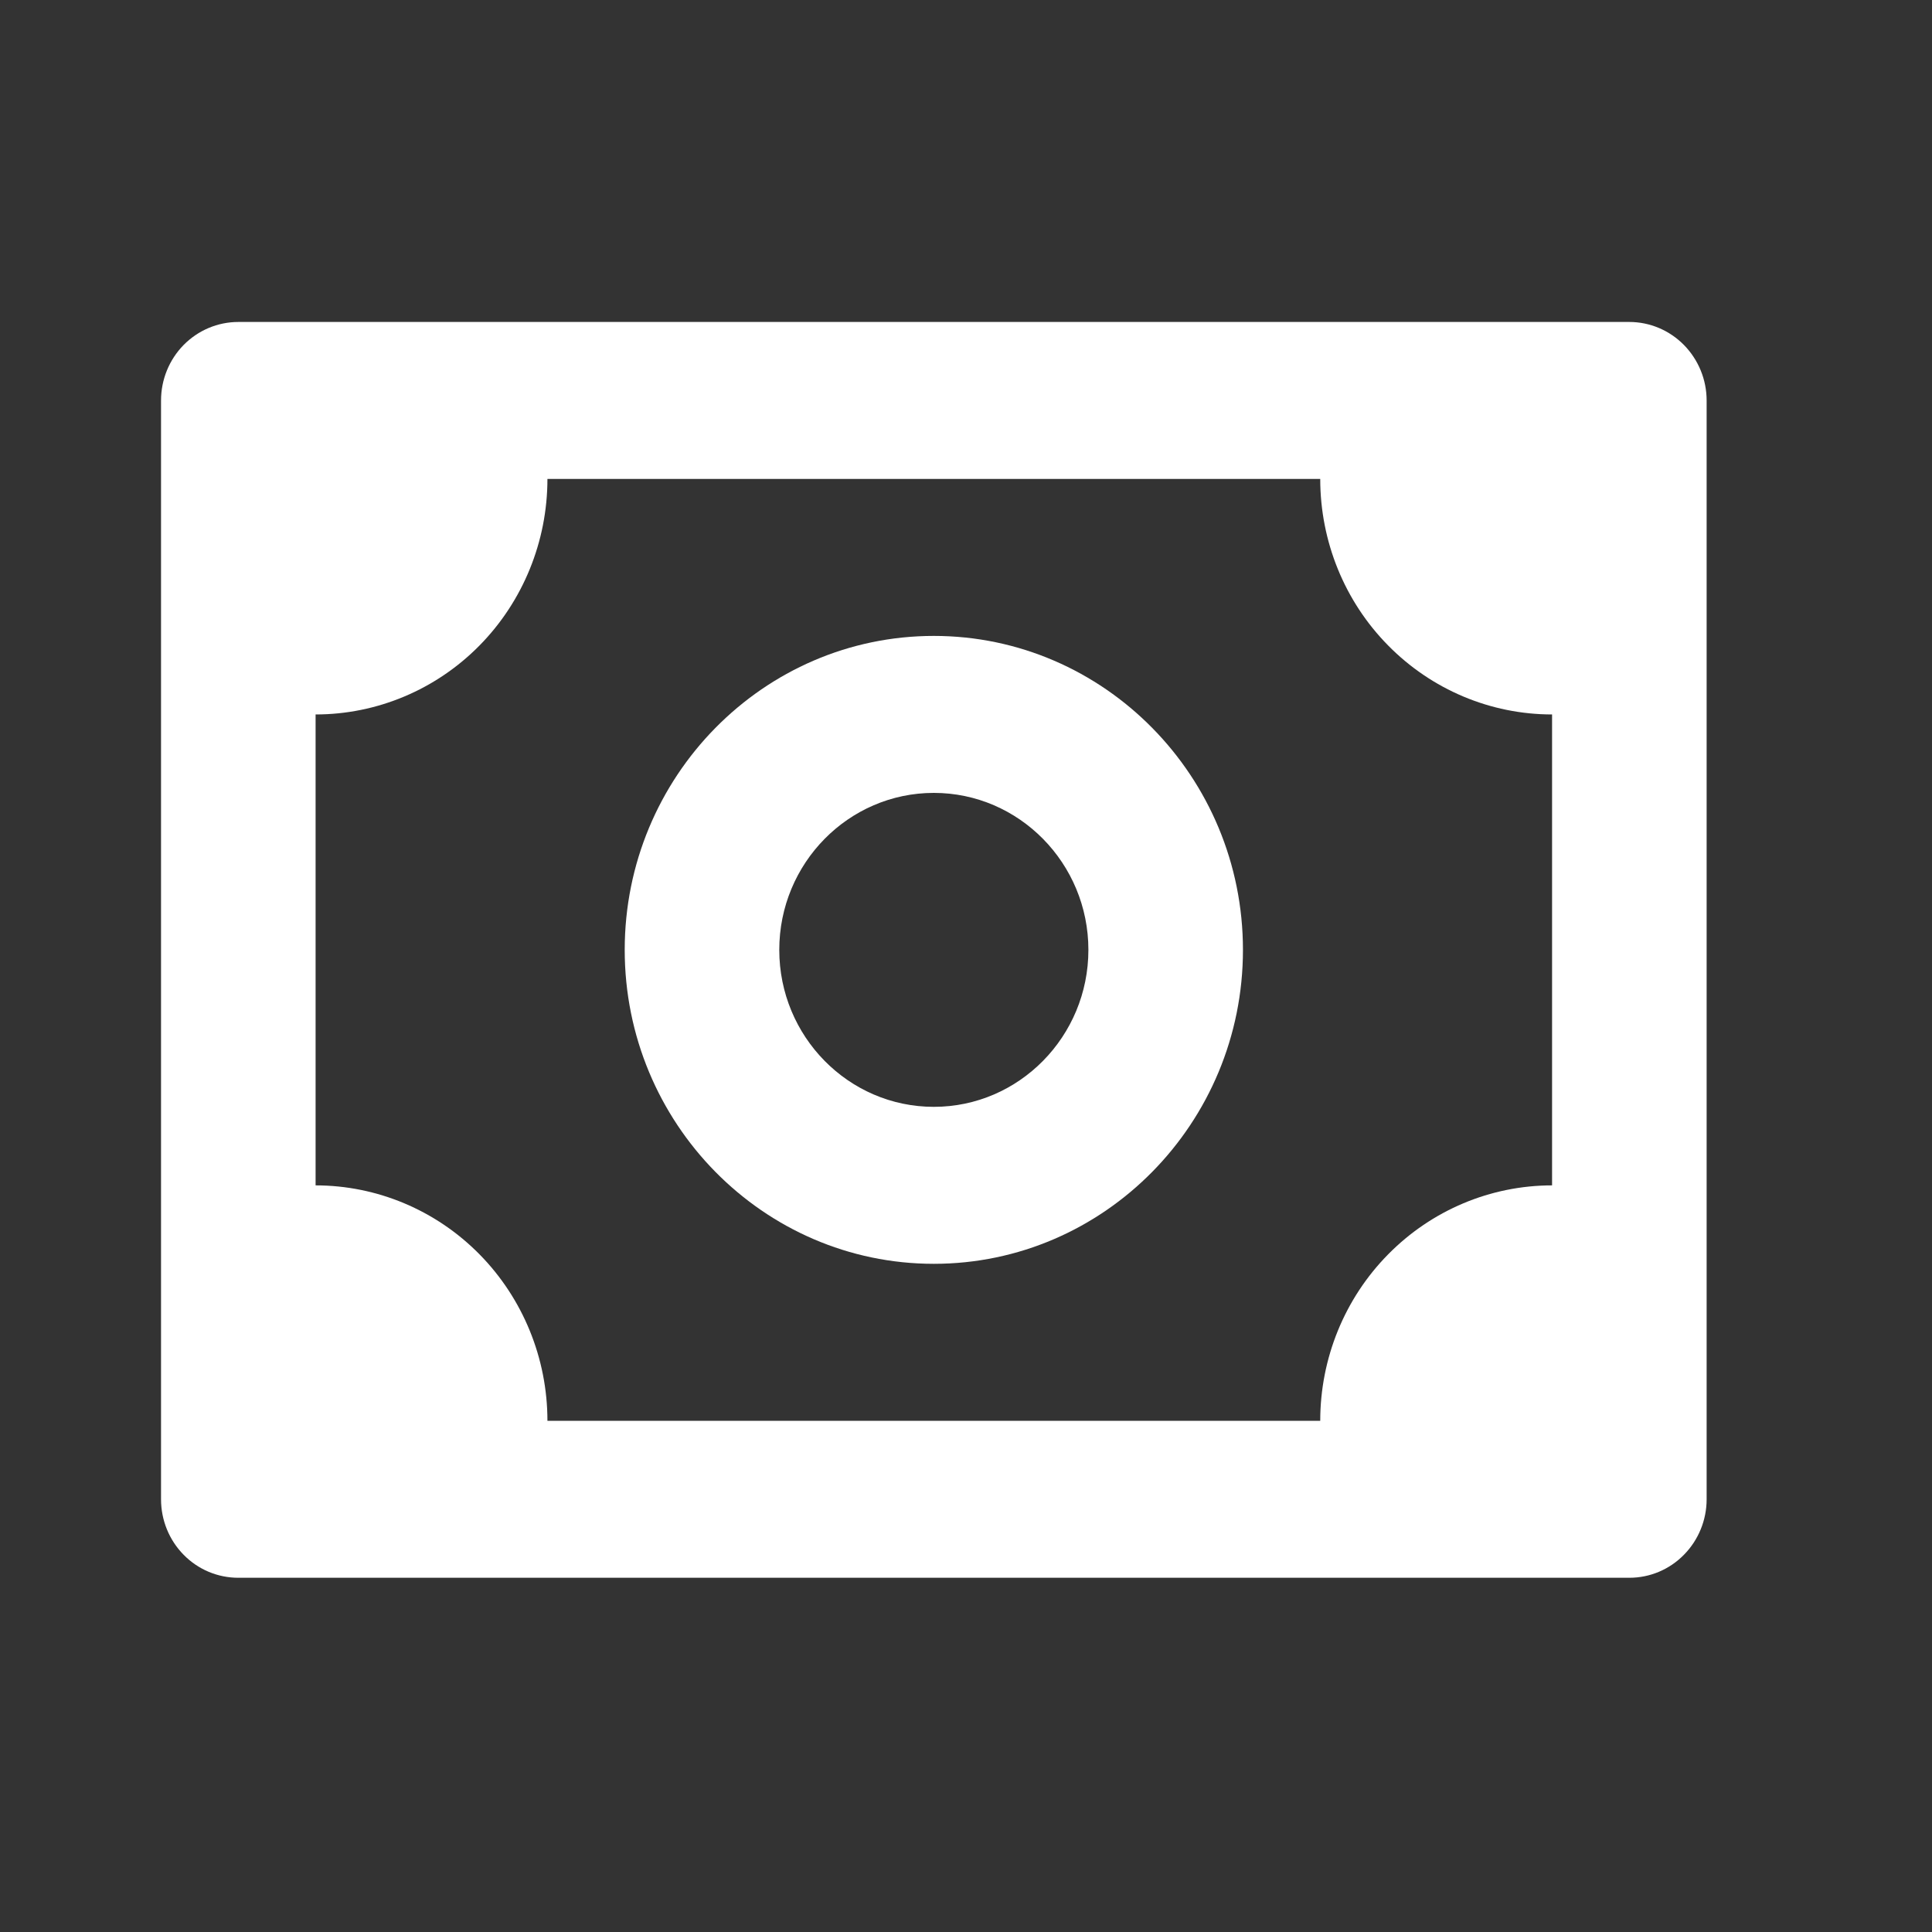 <svg width="20" height="20" viewBox="0 0 20 20" fill="none" xmlns="http://www.w3.org/2000/svg">
<rect x="0" y="0" width="20" height="20" fill="#333333" stroke="none"/>
<path d="M16.867 3.333H2.467C2.254 3.333 2.051 3.419 1.901 3.571C1.751 3.724 1.667 3.93 1.667 4.146V15.521C1.667 15.736 1.751 15.943 1.901 16.095C2.051 16.248 2.254 16.333 2.467 16.333H16.867C17.079 16.333 17.282 16.248 17.432 16.095C17.582 15.943 17.667 15.736 17.667 15.521V4.146C17.667 3.93 17.582 3.724 17.432 3.571C17.282 3.419 17.079 3.333 16.867 3.333ZM16.067 12.271C15.43 12.271 14.82 12.528 14.37 12.985C13.919 13.442 13.667 14.062 13.667 14.708H5.667C5.667 14.062 5.414 13.442 4.964 12.985C4.514 12.528 3.903 12.271 3.267 12.271V7.396C3.903 7.396 4.514 7.139 4.964 6.682C5.414 6.225 5.667 5.605 5.667 4.958H13.667C13.667 5.605 13.919 6.225 14.37 6.682C14.82 7.139 15.43 7.396 16.067 7.396V12.271Z" fill="white"/>
<path d="M9.667 6.583C7.902 6.583 6.467 8.041 6.467 9.833C6.467 11.626 7.902 13.083 9.667 13.083C11.431 13.083 12.867 11.626 12.867 9.833C12.867 8.041 11.431 6.583 9.667 6.583ZM9.667 11.458C8.784 11.458 8.067 10.729 8.067 9.833C8.067 8.937 8.784 8.208 9.667 8.208C10.549 8.208 11.267 8.937 11.267 9.833C11.267 10.729 10.549 11.458 9.667 11.458Z" fill="white"/>
</svg>
